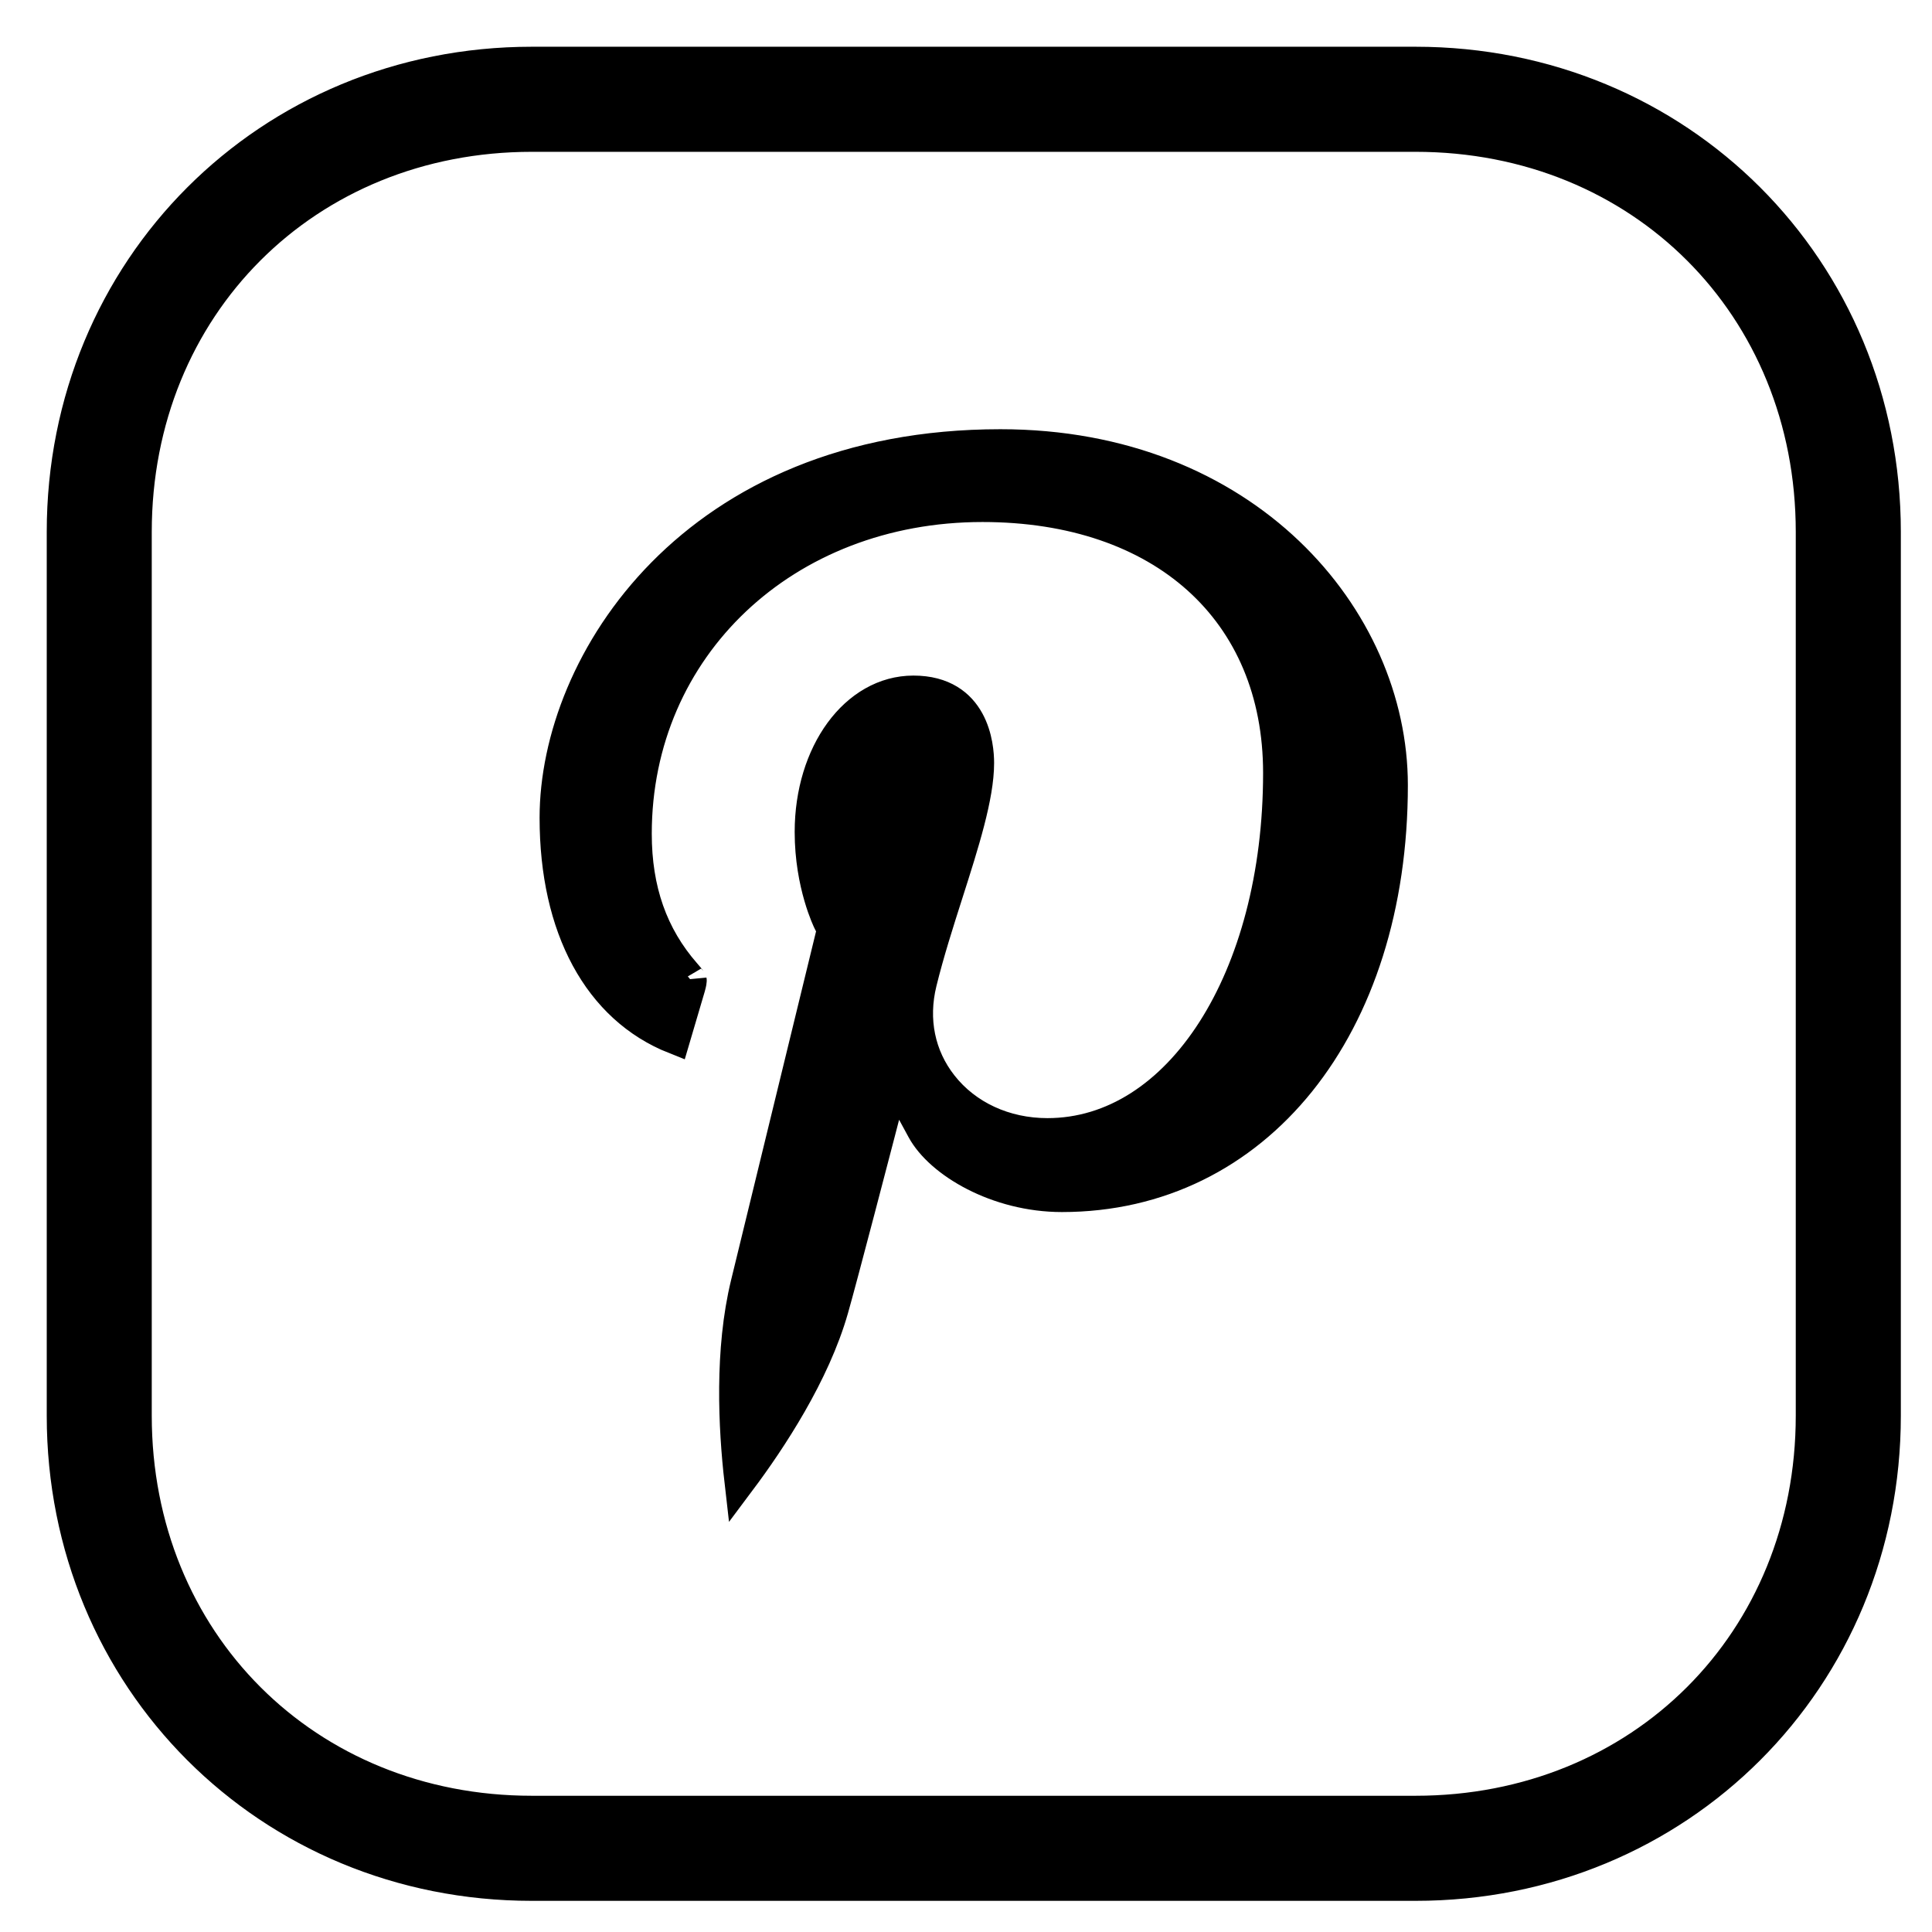 <?xml version="1.0" encoding="UTF-8"?>
<svg width="31px" height="31px" viewBox="0 0 31 31" version="1.1" xmlns="http://www.w3.org/2000/svg" xmlns:xlink="http://www.w3.org/1999/xlink">
    <!-- Generator: Sketch 51.3 (57544) - http://www.bohemiancoding.com/sketch -->
    <title>Combined Shape</title>
    <desc>Created with Sketch.</desc>
    <defs></defs>
    <g id="Page-2" stroke="none" stroke-width="1" fill="none" fill-rule="evenodd">
        <g id="17.Blog-Detail" transform="translate(-264, -715)" fill="#000000" stroke="#000000" stroke-width="0.5">
            <g id="Social-share" transform="translate(265, 550)">
                <g id="Pinterest" transform="translate(0, 166)">
                    <path d="M28.064,21.715 C28.064,25.334 25.334,28.064 21.713,28.064 L7.533,28.064 C3.914,28.064 1.185,25.334 1.185,21.715 L1.185,7.535 C1.185,3.916 3.914,1.186 7.533,1.186 L21.713,1.186 C25.334,1.186 28.064,3.916 28.064,7.535 L28.064,21.715 Z M21.713,0 C25.939,0 29.25,3.31 29.25,7.535 L29.25,21.715 C29.25,25.941 25.939,29.25 21.713,29.25 L7.533,29.25 C3.309,29.25 0,25.941 0,21.716 L0,7.535 C0,3.31 3.309,0 7.533,0 L21.713,0 Z M15.052,6.137 C10.125,6.137 7.908,9.637 7.908,12.122 C7.908,13.89 8.607,15.181 9.825,15.664 L10.068,14.84 C10.09,14.762 10.09,14.737 10.09,14.733 C10.091,14.738 10.083,14.719 9.996,14.62 C9.466,14.014 9.208,13.281 9.208,12.378 C9.208,9.384 11.597,7.126 14.764,7.126 C17.652,7.126 19.517,8.804 19.517,11.402 C19.517,14.702 17.922,17.191 15.807,17.191 C15.123,17.191 14.508,16.907 14.118,16.41 C13.755,15.948 13.635,15.364 13.782,14.765 C13.899,14.289 14.055,13.8 14.207,13.325 C14.461,12.529 14.701,11.777 14.701,11.242 C14.701,10.972 14.626,10.09 13.656,10.09 C12.728,10.09 12.001,11.082 12.001,12.349 C12.001,13.198 12.293,13.784 12.296,13.79 L12.359,13.913 L10.974,19.597 C10.714,20.662 10.775,21.903 10.874,22.766 C11.371,22.102 12.069,21.046 12.366,20.001 C12.497,19.548 13.105,17.211 13.105,17.211 L13.344,16.291 L13.798,17.127 C14.083,17.653 15,18.198 16.039,18.198 C19.16,18.198 21.34,15.484 21.34,11.597 C21.339,8.913 18.987,6.137 15.052,6.137 Z" id="Combined-Shape"></path>
                </g>
            </g>
        </g>
    </g>
</svg>